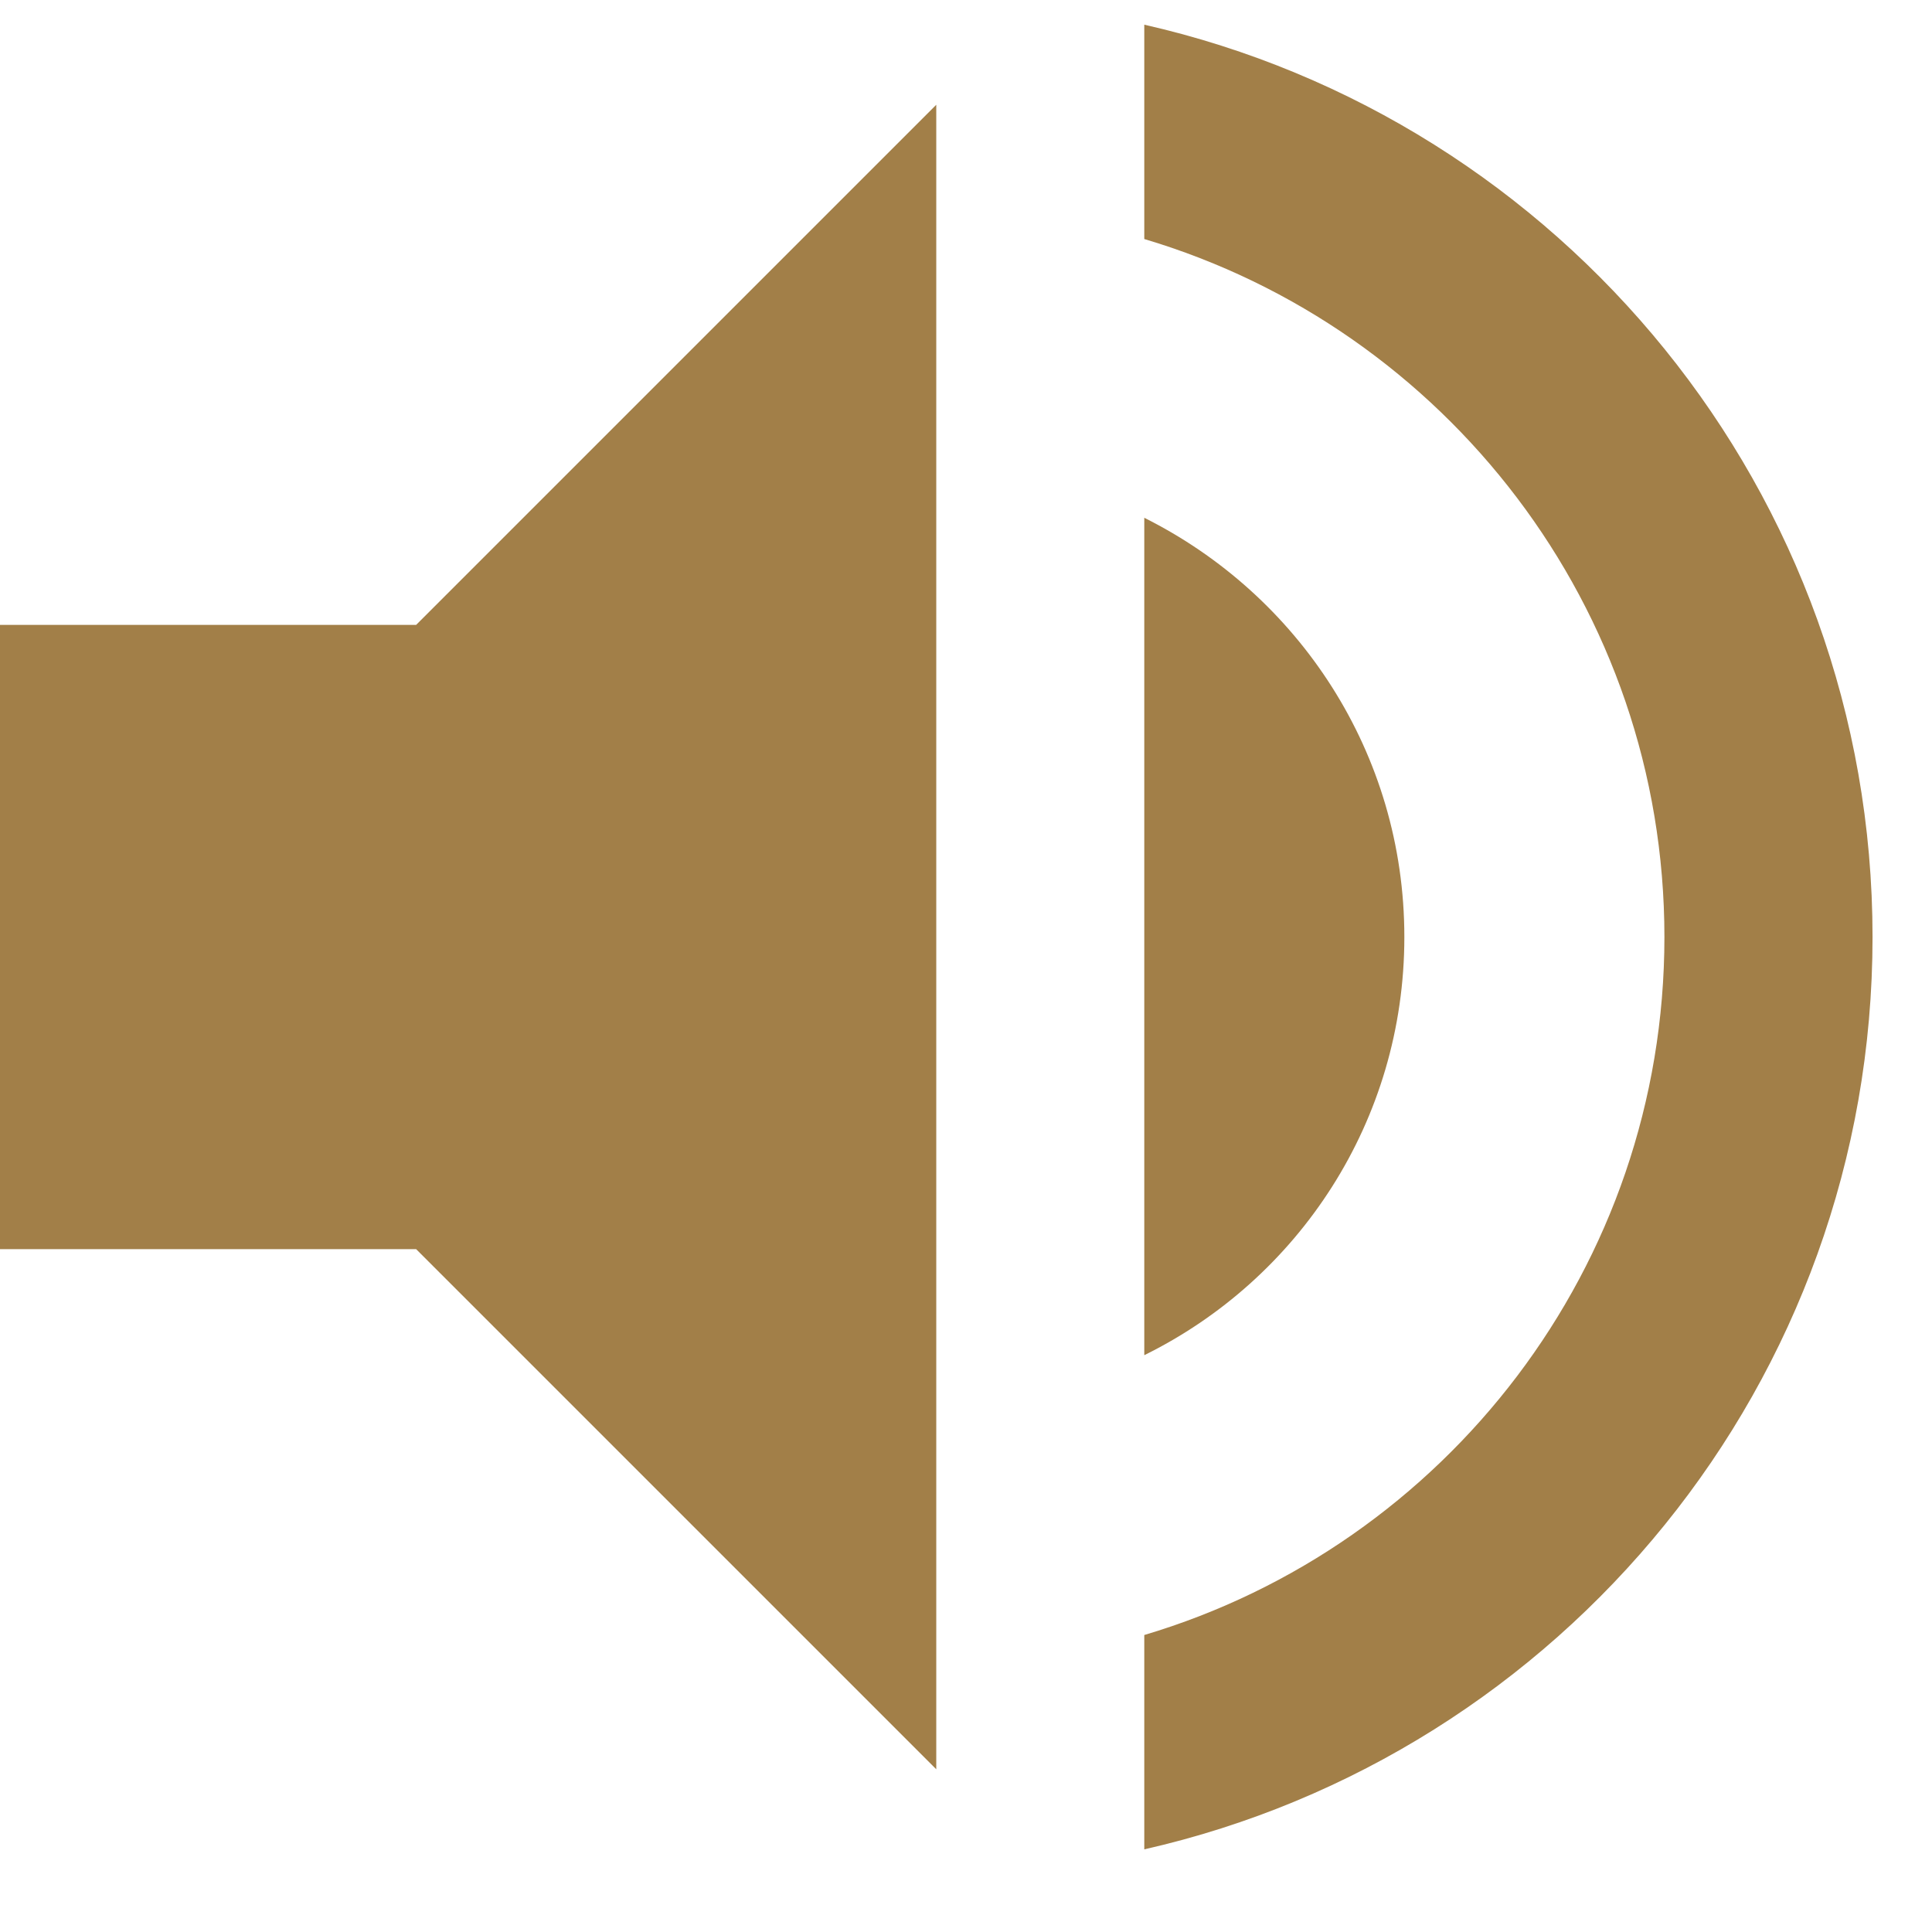 <?xml version="1.0" encoding="UTF-8" standalone="no"?>
<svg width="18px" height="18px" viewBox="0 0 18 18" version="1.1" xmlns="http://www.w3.org/2000/svg" xmlns:xlink="http://www.w3.org/1999/xlink">
    <!-- Generator: Sketch 46.2 (44496) - http://www.bohemiancoding.com/sketch -->
    <title>Icon</title>
    <desc>Created with Sketch.</desc>
    <defs></defs>
    <g id="Page-1" stroke="none" stroke-width="1" fill="none" fill-rule="evenodd">
        <g id="New-Video-Player" transform="translate(-938, -1690)" fill="#A27F48">
            <g id="Hover-States" transform="translate(380, 1267)">
                <g id="Player-UI" transform="translate(0, 404)">
                    <g id="Volume" transform="translate(558, 19)">
                        <path d="M0,5.822 L0,11.638 L3.877,11.638 L8.723,16.484 L8.723,0.976 L3.877,5.822 L0,5.822 L0,5.822 Z M13.084,8.73 C13.084,7.014 12.096,5.541 10.661,4.824 L10.661,12.626 C12.096,11.919 13.084,10.446 13.084,8.73 L13.084,8.73 Z M10.661,0.23 L10.661,2.227 C13.462,3.06 15.507,5.658 15.507,8.73 C15.507,11.802 13.462,14.4 10.661,15.233 L10.661,17.23 C14.548,16.348 17.446,12.878 17.446,8.73 C17.446,4.582 14.548,1.112 10.661,0.23 L10.661,0.23 Z" id="Icon"></path>
                    </g>
                </g>
            </g>
        </g>
    </g>
</svg>